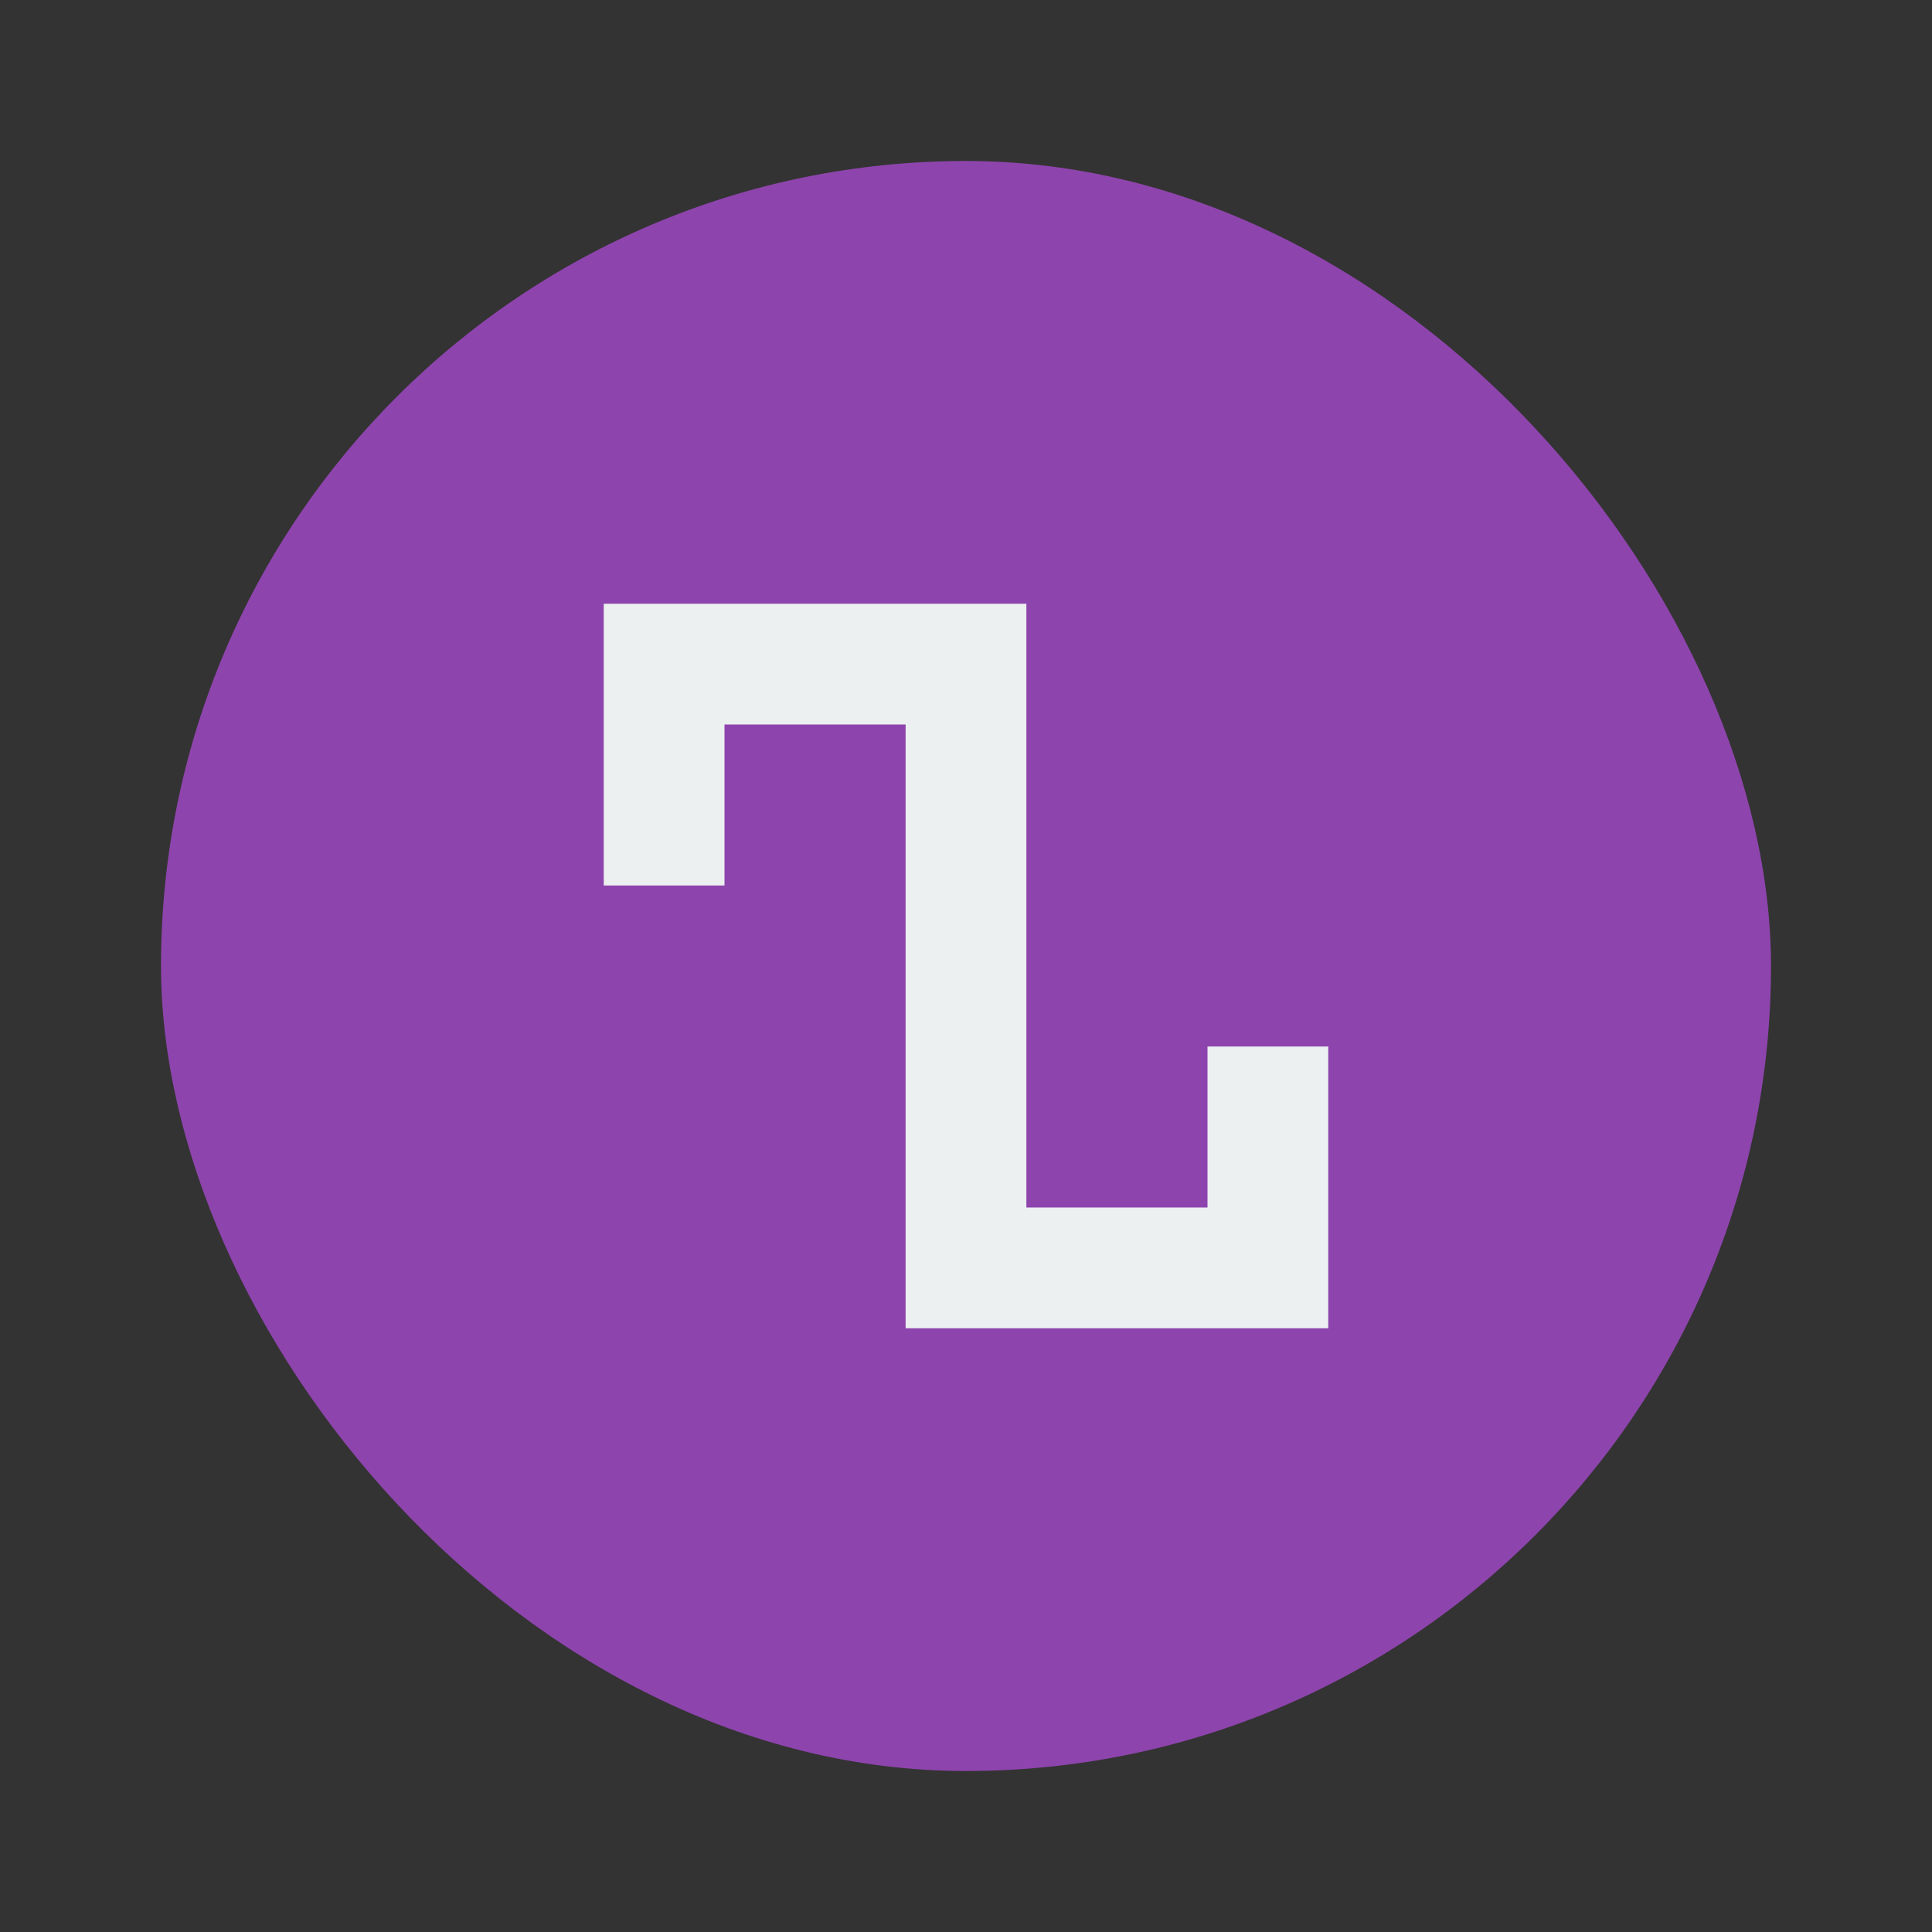 <svg xmlns="http://www.w3.org/2000/svg" width="48" height="48">
 <rect width="100%" height="100%" fill="#333333" stroke="none"/>
 <g>
  <rect width="40" height="40" x="4" y="4" style="fill:#8e44ad" rx="20"/>
  <path d="M 15 15 L 15 18 L 15 22 L 18 22 L 18 18 L 22.5 18 L 22.5 33 L 25.5 33 L 33 33 L 33 30 L 33 26 L 30 26 L 30 30 L 25.5 30 L 25.5 15 L 18 15 L 15 15 z " style="fill:#ecf0f1"/>
 </g>
</svg>
